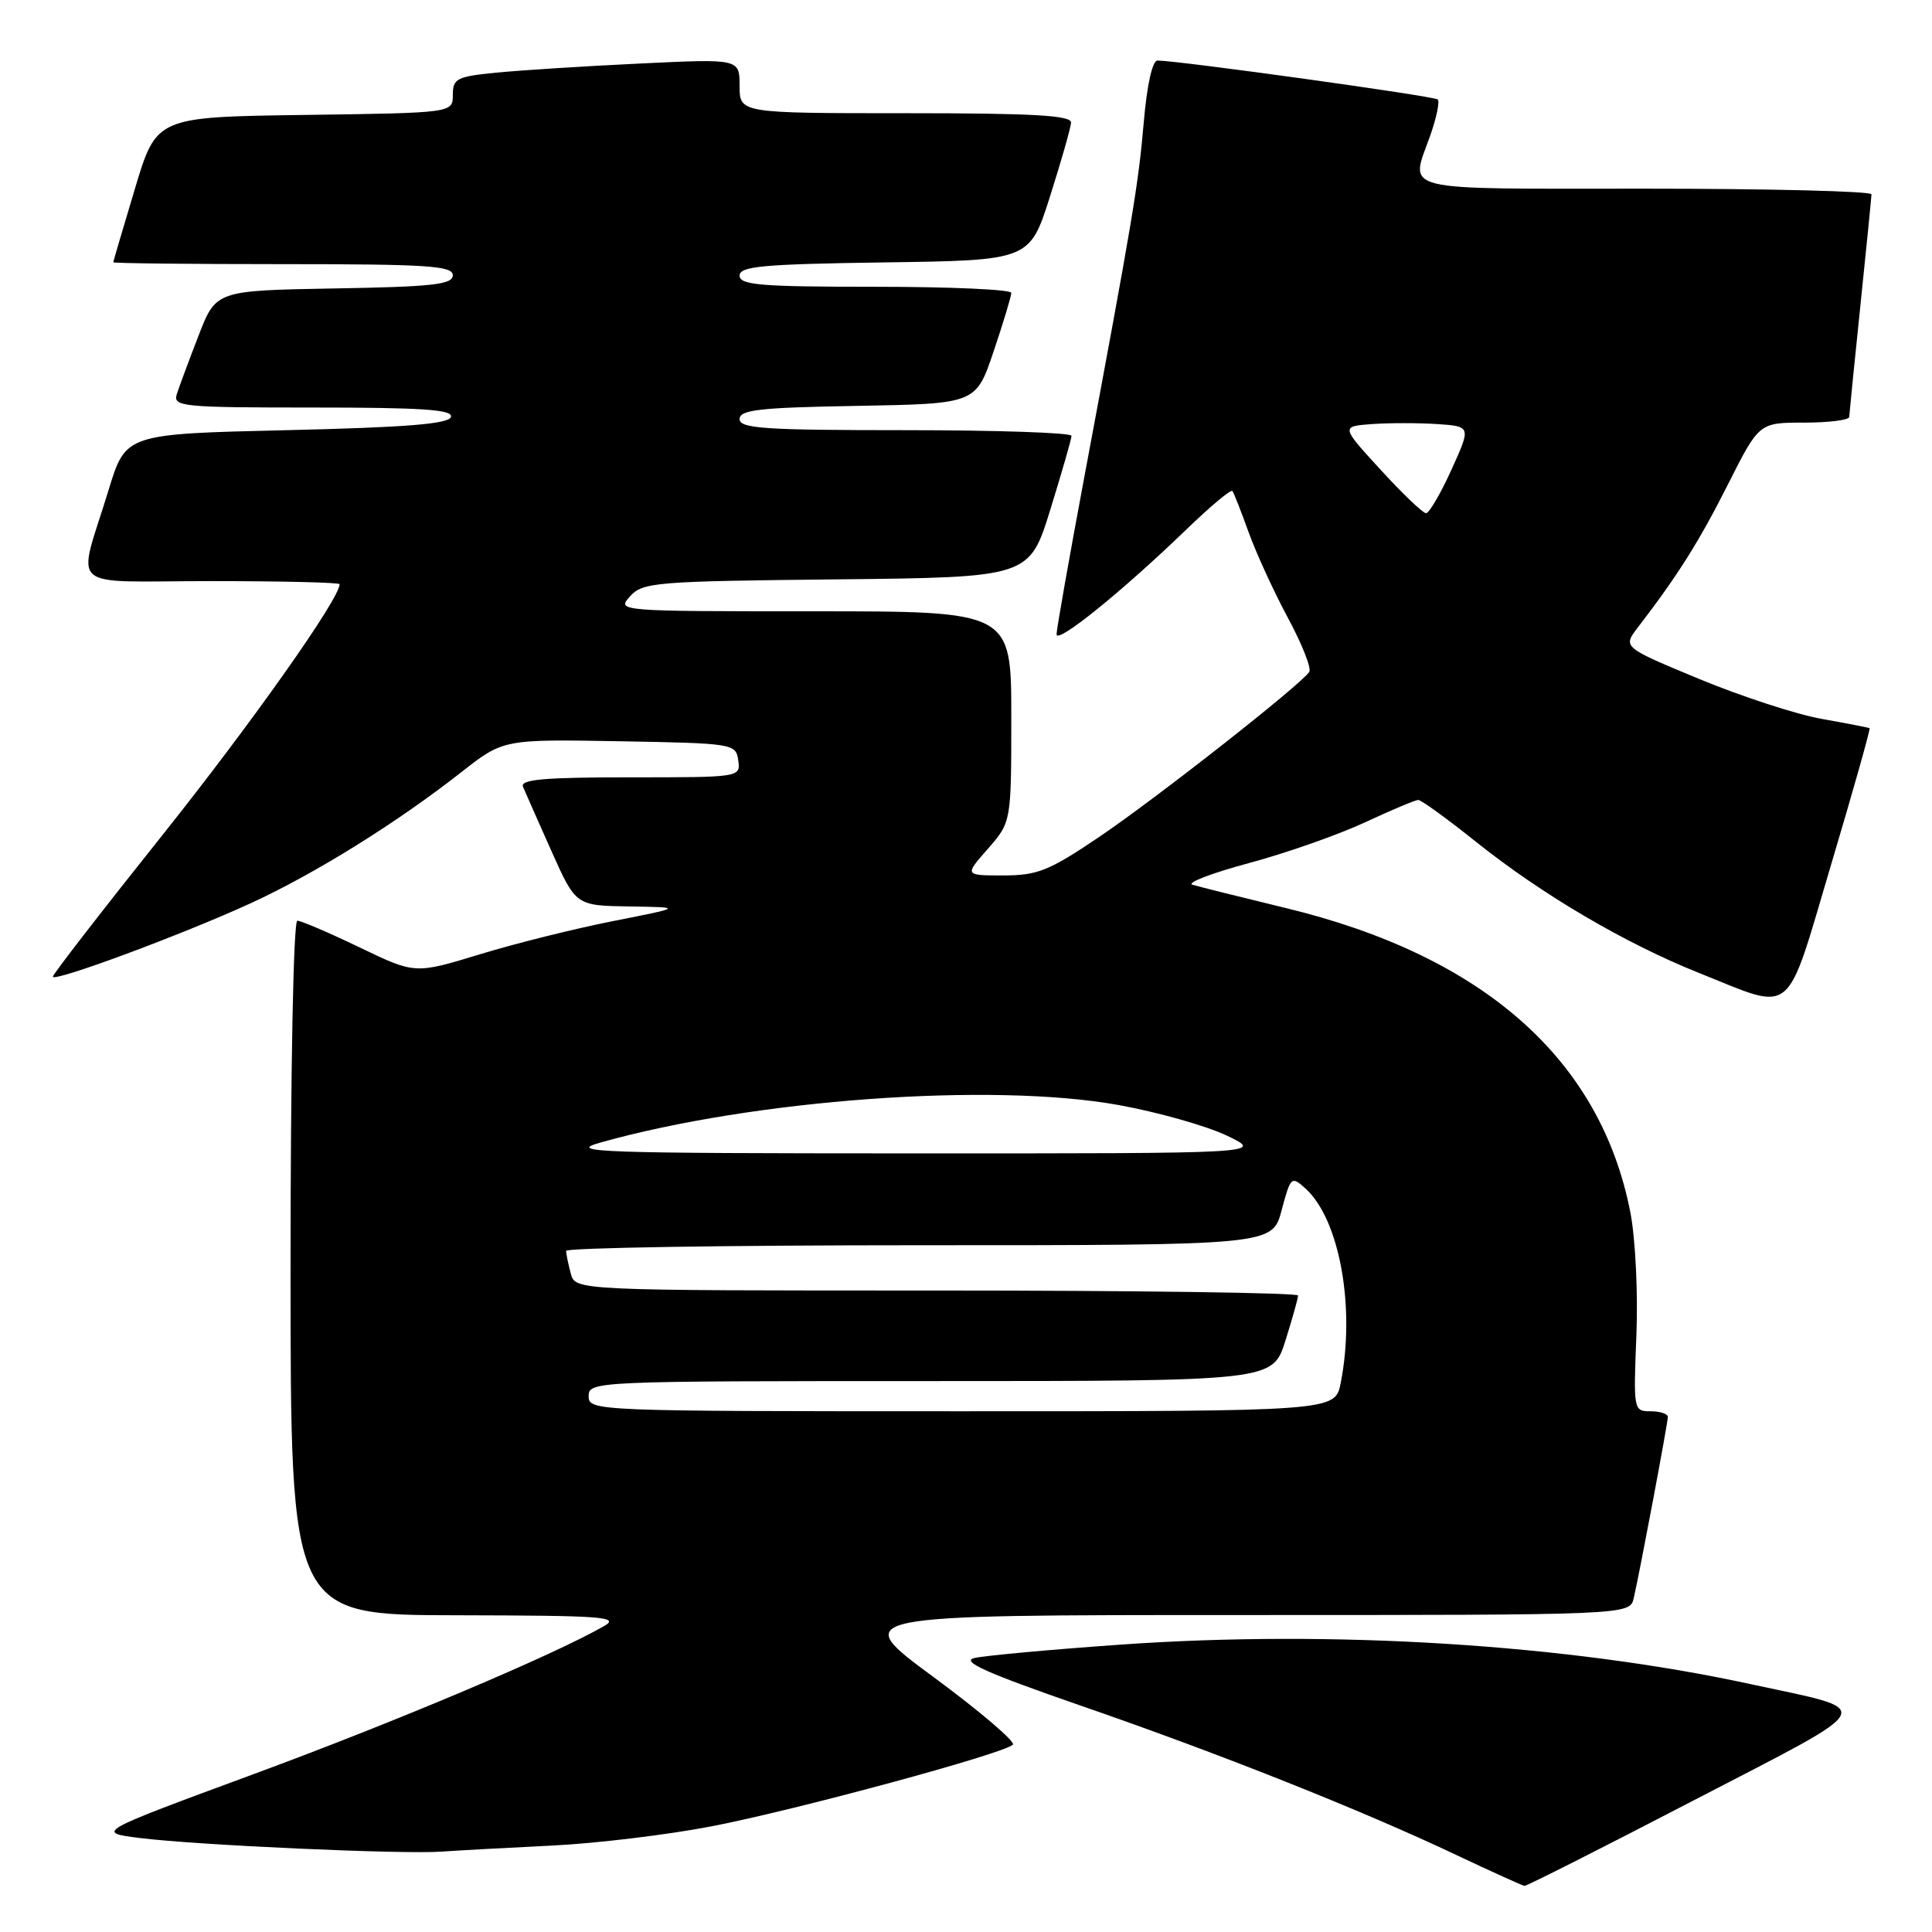 <?xml version="1.0" encoding="UTF-8" standalone="no"?>
<!DOCTYPE svg PUBLIC "-//W3C//DTD SVG 1.1//EN" "http://www.w3.org/Graphics/SVG/1.1/DTD/svg11.dtd" >
<svg xmlns="http://www.w3.org/2000/svg" xmlns:xlink="http://www.w3.org/1999/xlink" version="1.1" viewBox="0 0 256 256">
 <g >
 <path fill="currentColor"
d=" M 224.48 238.53 C 249.40 225.60 248.82 226.80 231.89 223.14 C 207.65 217.88 176.60 215.94 148.50 217.92 C 139.15 218.58 130.42 219.38 129.10 219.70 C 127.29 220.15 130.75 221.69 143.10 225.97 C 161.57 232.35 180.38 239.83 193.00 245.81 C 197.68 248.02 201.72 249.85 202.00 249.89 C 202.28 249.92 212.39 244.81 224.48 238.53 Z  M 73.10 244.55 C 78.94 244.27 88.48 243.12 94.32 241.99 C 105.45 239.84 132.99 232.38 134.21 231.18 C 134.59 230.80 129.88 226.78 123.73 222.24 C 112.54 214.00 112.54 214.00 164.25 214.00 C 215.96 214.00 215.96 214.00 216.48 211.75 C 217.30 208.21 220.99 188.58 221.00 187.75 C 221.00 187.34 219.97 187.00 218.71 187.00 C 216.46 187.00 216.43 186.87 216.83 176.94 C 217.06 171.37 216.70 164.12 216.04 160.69 C 212.10 140.38 196.58 126.66 170.38 120.32 C 164.39 118.87 158.82 117.48 158.00 117.23 C 157.18 116.99 160.55 115.69 165.50 114.36 C 170.45 113.03 177.36 110.60 180.86 108.97 C 184.36 107.34 187.54 106.00 187.93 106.00 C 188.32 106.00 191.76 108.49 195.57 111.54 C 204.34 118.55 215.34 125.01 225.15 128.93 C 237.91 134.03 236.50 135.19 242.63 114.57 C 245.57 104.71 247.86 96.57 247.73 96.49 C 247.61 96.41 244.76 95.86 241.40 95.26 C 238.05 94.67 230.74 92.28 225.16 89.97 C 215.01 85.76 215.01 85.76 217.03 83.13 C 222.33 76.23 225.16 71.73 228.96 64.19 C 233.09 56.00 233.09 56.00 239.05 56.00 C 242.32 56.00 245.01 55.66 245.03 55.25 C 245.05 54.84 245.71 48.20 246.51 40.50 C 247.31 32.80 247.97 26.16 247.98 25.75 C 247.99 25.34 234.50 25.00 218.00 25.00 C 184.71 25.00 186.84 25.53 189.51 17.97 C 190.34 15.61 190.79 13.46 190.51 13.18 C 190.07 12.74 156.44 8.07 153.38 8.02 C 152.70 8.01 151.98 11.23 151.55 16.25 C 150.83 24.57 150.11 28.83 143.59 63.68 C 141.62 74.23 140.00 83.40 140.00 84.05 C 140.00 85.40 148.66 78.40 157.22 70.14 C 160.37 67.10 163.10 64.81 163.30 65.06 C 163.49 65.30 164.45 67.75 165.44 70.50 C 166.43 73.25 168.76 78.34 170.63 81.82 C 172.50 85.29 173.79 88.53 173.49 89.02 C 172.48 90.65 153.15 105.84 145.57 110.95 C 138.99 115.39 137.47 116.00 132.94 116.00 C 127.79 116.00 127.79 116.00 130.90 112.47 C 134.00 108.93 134.00 108.93 134.00 94.97 C 134.00 81.00 134.00 81.00 107.85 81.00 C 81.83 81.00 81.70 80.99 83.48 79.02 C 85.17 77.15 86.81 77.02 110.84 76.77 C 136.39 76.50 136.39 76.50 139.18 67.50 C 140.71 62.55 141.98 58.16 141.98 57.75 C 141.99 57.34 132.10 57.00 120.00 57.00 C 101.28 57.00 98.00 56.78 98.00 55.53 C 98.00 54.30 100.65 54.00 113.66 53.78 C 129.32 53.50 129.32 53.50 131.66 46.56 C 132.95 42.74 134.00 39.25 134.00 38.81 C 134.00 38.36 125.90 38.00 116.00 38.00 C 100.78 38.00 98.00 37.77 98.00 36.52 C 98.00 35.28 101.05 35.00 117.22 34.77 C 136.44 34.50 136.44 34.50 139.14 26.00 C 140.63 21.32 141.88 16.94 141.92 16.25 C 141.98 15.29 136.97 15.00 120.00 15.00 C 98.00 15.00 98.00 15.00 98.00 11.39 C 98.00 7.78 98.00 7.78 84.75 8.42 C 77.46 8.77 68.91 9.31 65.75 9.63 C 60.52 10.14 60.00 10.41 60.00 12.58 C 60.00 14.96 60.00 14.96 40.37 15.23 C 20.73 15.50 20.73 15.50 17.88 25.00 C 16.31 30.23 15.02 34.61 15.01 34.75 C 15.01 34.89 25.12 35.00 37.50 35.00 C 56.66 35.00 60.00 35.22 60.00 36.47 C 60.00 37.70 57.35 38.00 44.31 38.22 C 28.62 38.50 28.62 38.50 26.31 44.47 C 25.04 47.75 23.74 51.24 23.43 52.22 C 22.90 53.88 24.09 54.00 41.52 54.00 C 55.99 54.00 60.07 54.28 59.75 55.25 C 59.44 56.18 53.81 56.63 38.00 57.00 C 16.66 57.50 16.66 57.50 14.40 64.89 C 10.22 78.58 8.46 77.00 27.98 77.00 C 37.34 77.00 45.00 77.18 45.00 77.41 C 45.00 79.33 33.39 95.77 21.50 110.68 C 13.52 120.68 7.00 129.11 7.00 129.41 C 7.00 130.21 24.16 123.84 33.21 119.69 C 41.72 115.78 52.53 109.06 61.10 102.34 C 66.69 97.95 66.69 97.95 82.10 98.22 C 97.21 98.49 97.51 98.54 97.82 100.75 C 98.14 103.00 98.11 103.00 83.46 103.00 C 72.11 103.00 68.90 103.28 69.30 104.25 C 69.59 104.94 71.28 108.76 73.06 112.75 C 76.30 120.00 76.30 120.00 83.40 120.11 C 90.50 120.22 90.50 120.22 81.28 122.04 C 76.20 123.04 68.21 125.03 63.52 126.47 C 54.99 129.07 54.99 129.07 47.64 125.53 C 43.60 123.59 39.89 122.00 39.40 122.00 C 38.88 122.00 38.50 141.59 38.50 168.00 C 38.50 214.00 38.50 214.00 60.50 214.03 C 80.03 214.07 82.22 214.23 80.00 215.49 C 73.17 219.38 52.54 228.09 33.69 235.05 C 12.65 242.81 12.65 242.81 18.56 243.55 C 26.11 244.49 53.26 245.72 58.50 245.35 C 60.70 245.19 67.27 244.84 73.10 244.55 Z  M 78.00 185.00 C 78.00 183.03 78.67 183.00 123.32 183.00 C 168.63 183.00 168.63 183.00 170.32 177.66 C 171.24 174.73 172.00 172.03 172.00 171.66 C 172.00 171.30 150.45 171.00 124.12 171.00 C 76.23 171.00 76.23 171.00 75.63 168.75 C 75.30 167.51 75.02 166.16 75.01 165.75 C 75.01 165.34 96.06 165.00 121.79 165.00 C 168.59 165.00 168.59 165.00 169.82 160.37 C 171.02 155.88 171.12 155.80 172.99 157.49 C 177.51 161.58 179.62 173.28 177.65 183.25 C 176.91 187.00 176.91 187.00 127.45 187.00 C 78.67 187.00 78.00 186.97 78.00 185.00 Z  M 79.50 151.41 C 99.87 145.68 131.37 143.39 148.21 146.42 C 153.40 147.36 159.86 149.18 162.57 150.48 C 167.50 152.84 167.50 152.84 121.00 152.83 C 79.31 152.82 75.02 152.68 79.50 151.41 Z  M 182.94 62.25 C 177.67 56.50 177.67 56.50 181.81 56.19 C 184.08 56.03 187.96 56.03 190.43 56.19 C 194.93 56.50 194.93 56.50 192.32 62.25 C 190.89 65.41 189.37 68.00 188.96 68.00 C 188.54 68.00 185.83 65.41 182.94 62.25 Z "/>
</g>
</svg>